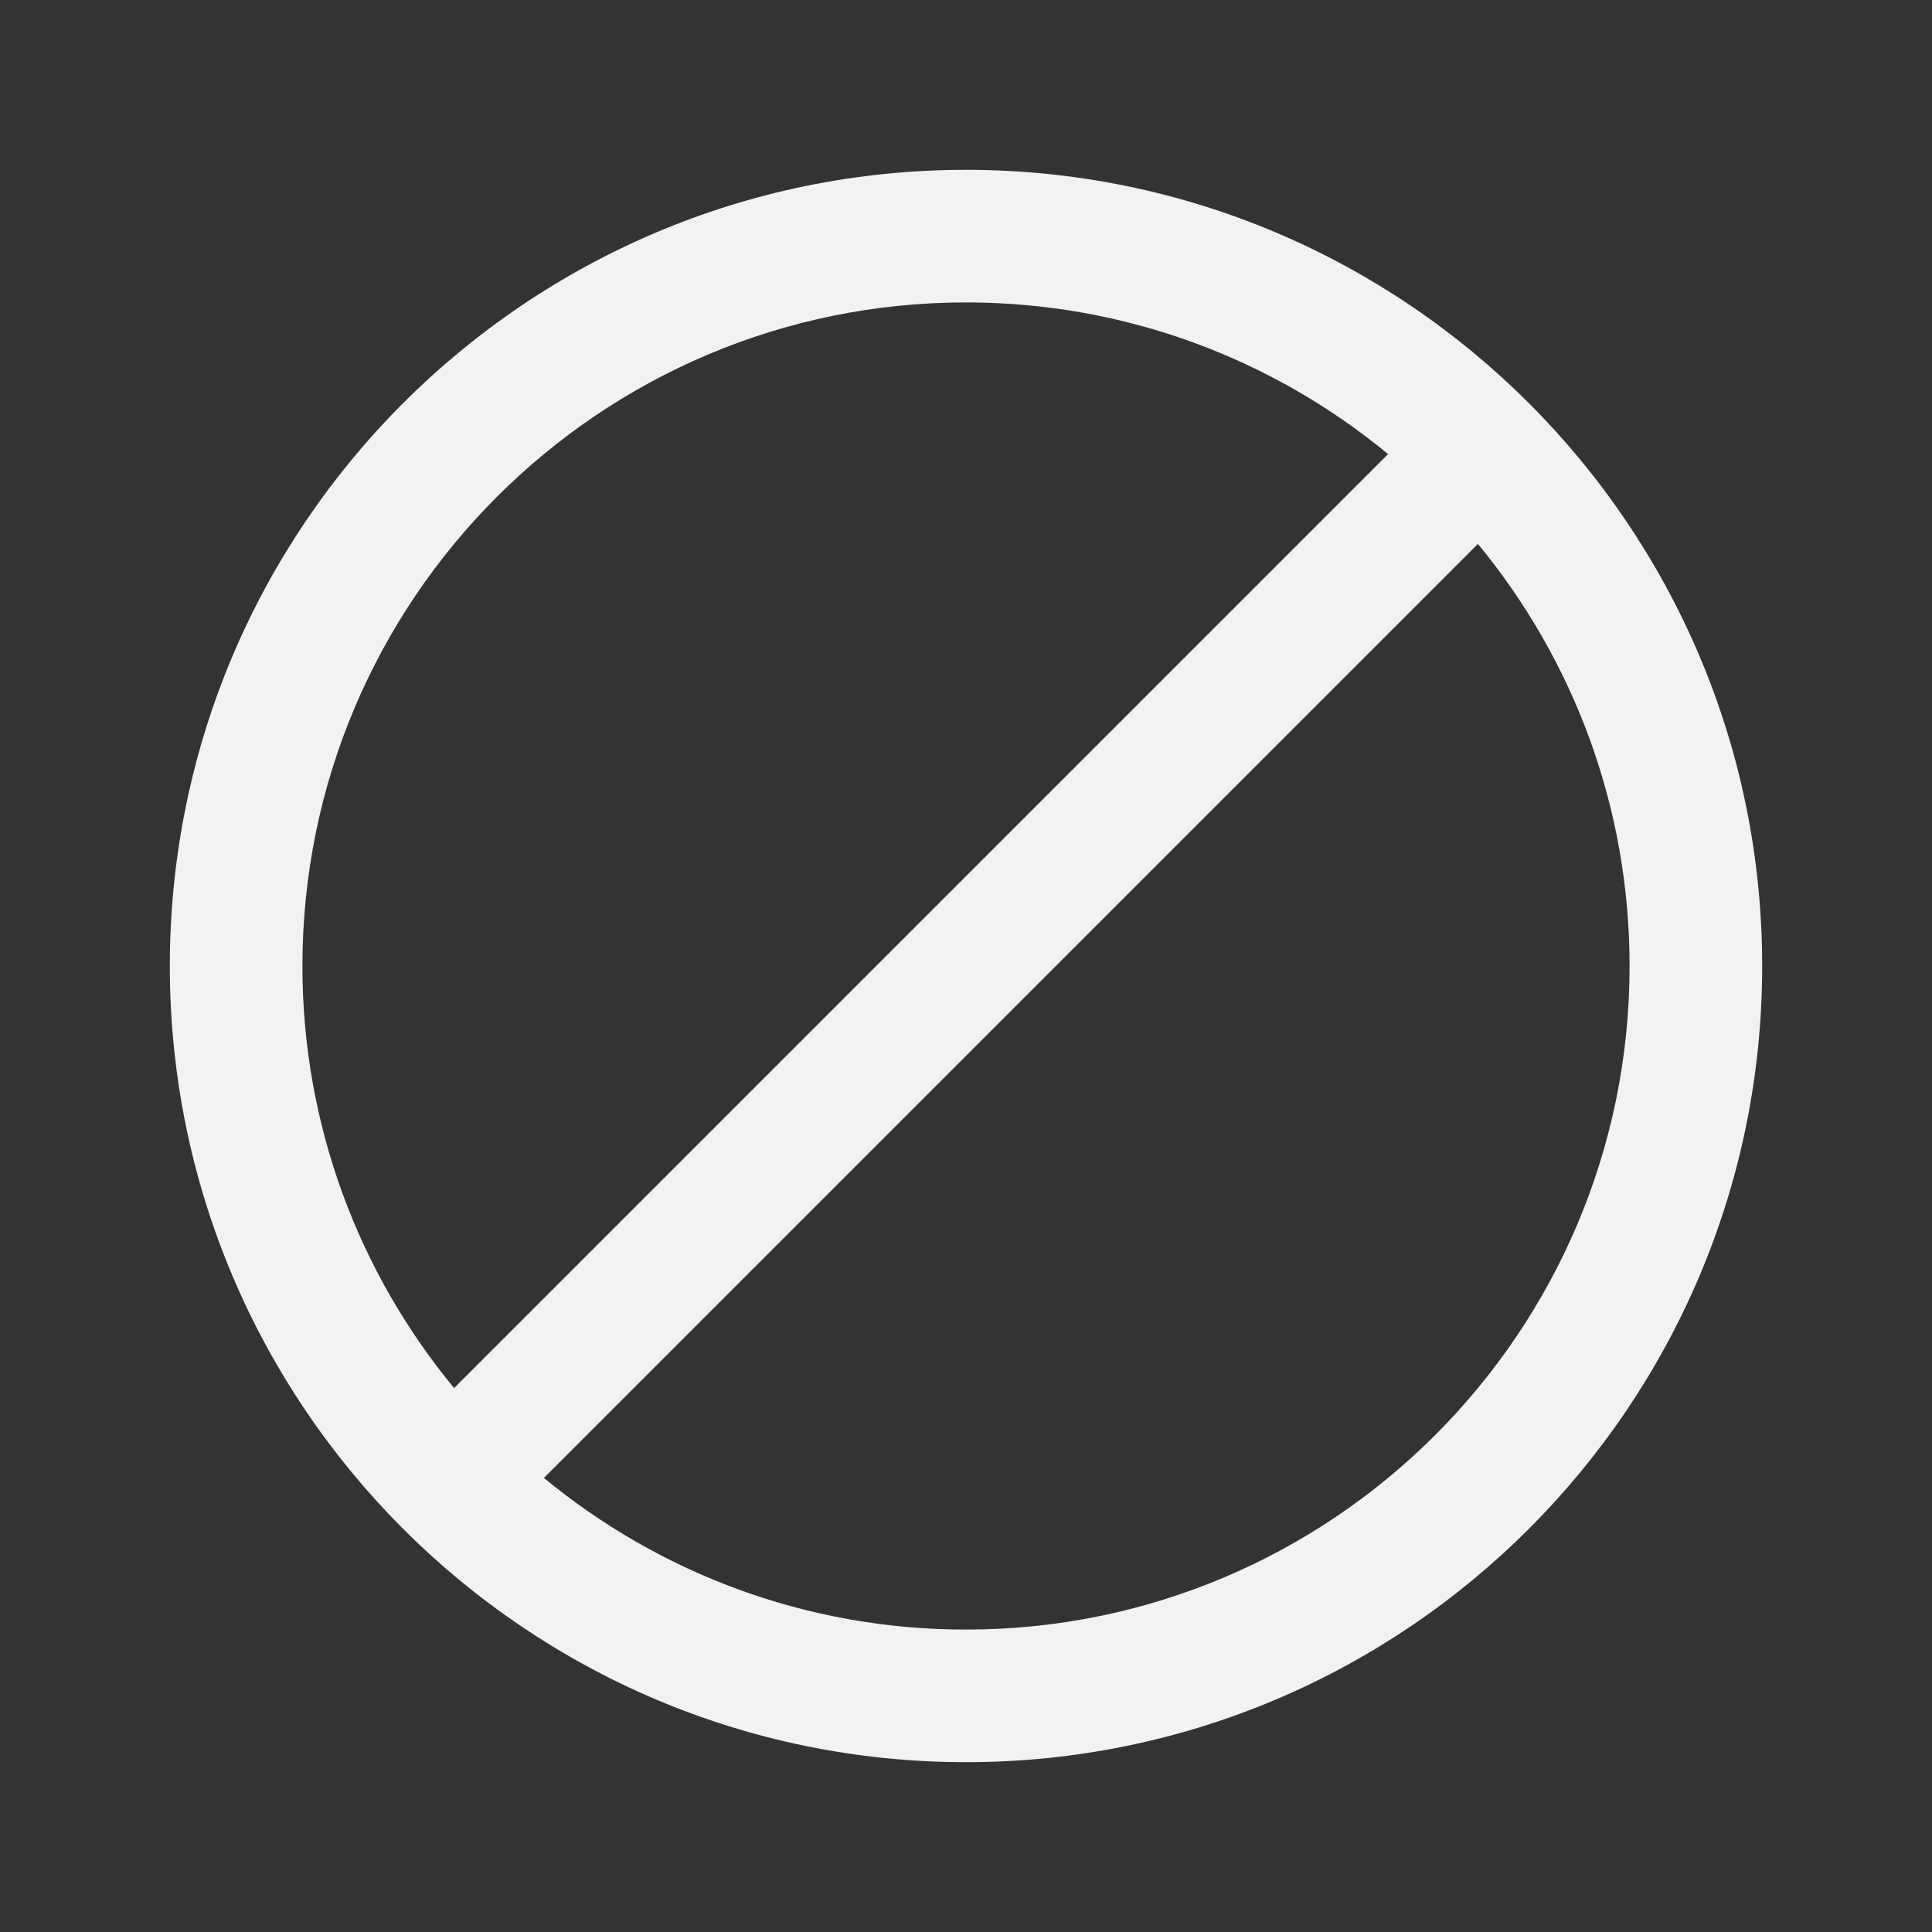 <svg width="30" height="30" viewBox="0 0 30 30" fill="none" xmlns="http://www.w3.org/2000/svg">
<rect x="0" y="0" width="30" height="30" fill="#333333" stroke="none"/>
<path fill-rule="evenodd" clip-rule="evenodd" d="M15 2.637C21.823 2.637 27.363 8.177 27.363 15C27.363 21.823 21.823 27.363 15 27.363C8.177 27.363 2.637 21.823 2.637 15C2.637 8.177 8.177 2.637 15 2.637ZM22.949 8.446C24.419 10.228 25.304 12.511 25.304 15C25.304 20.687 20.687 25.304 15 25.304C12.511 25.304 10.228 24.419 8.446 22.949L22.949 8.446ZM21.554 7.051L7.051 21.554C5.581 19.772 4.696 17.488 4.696 15C4.696 9.313 9.313 4.696 15 4.696C17.488 4.696 19.772 5.581 21.554 7.051Z" fill="#F2F2F2"/>
</svg>

